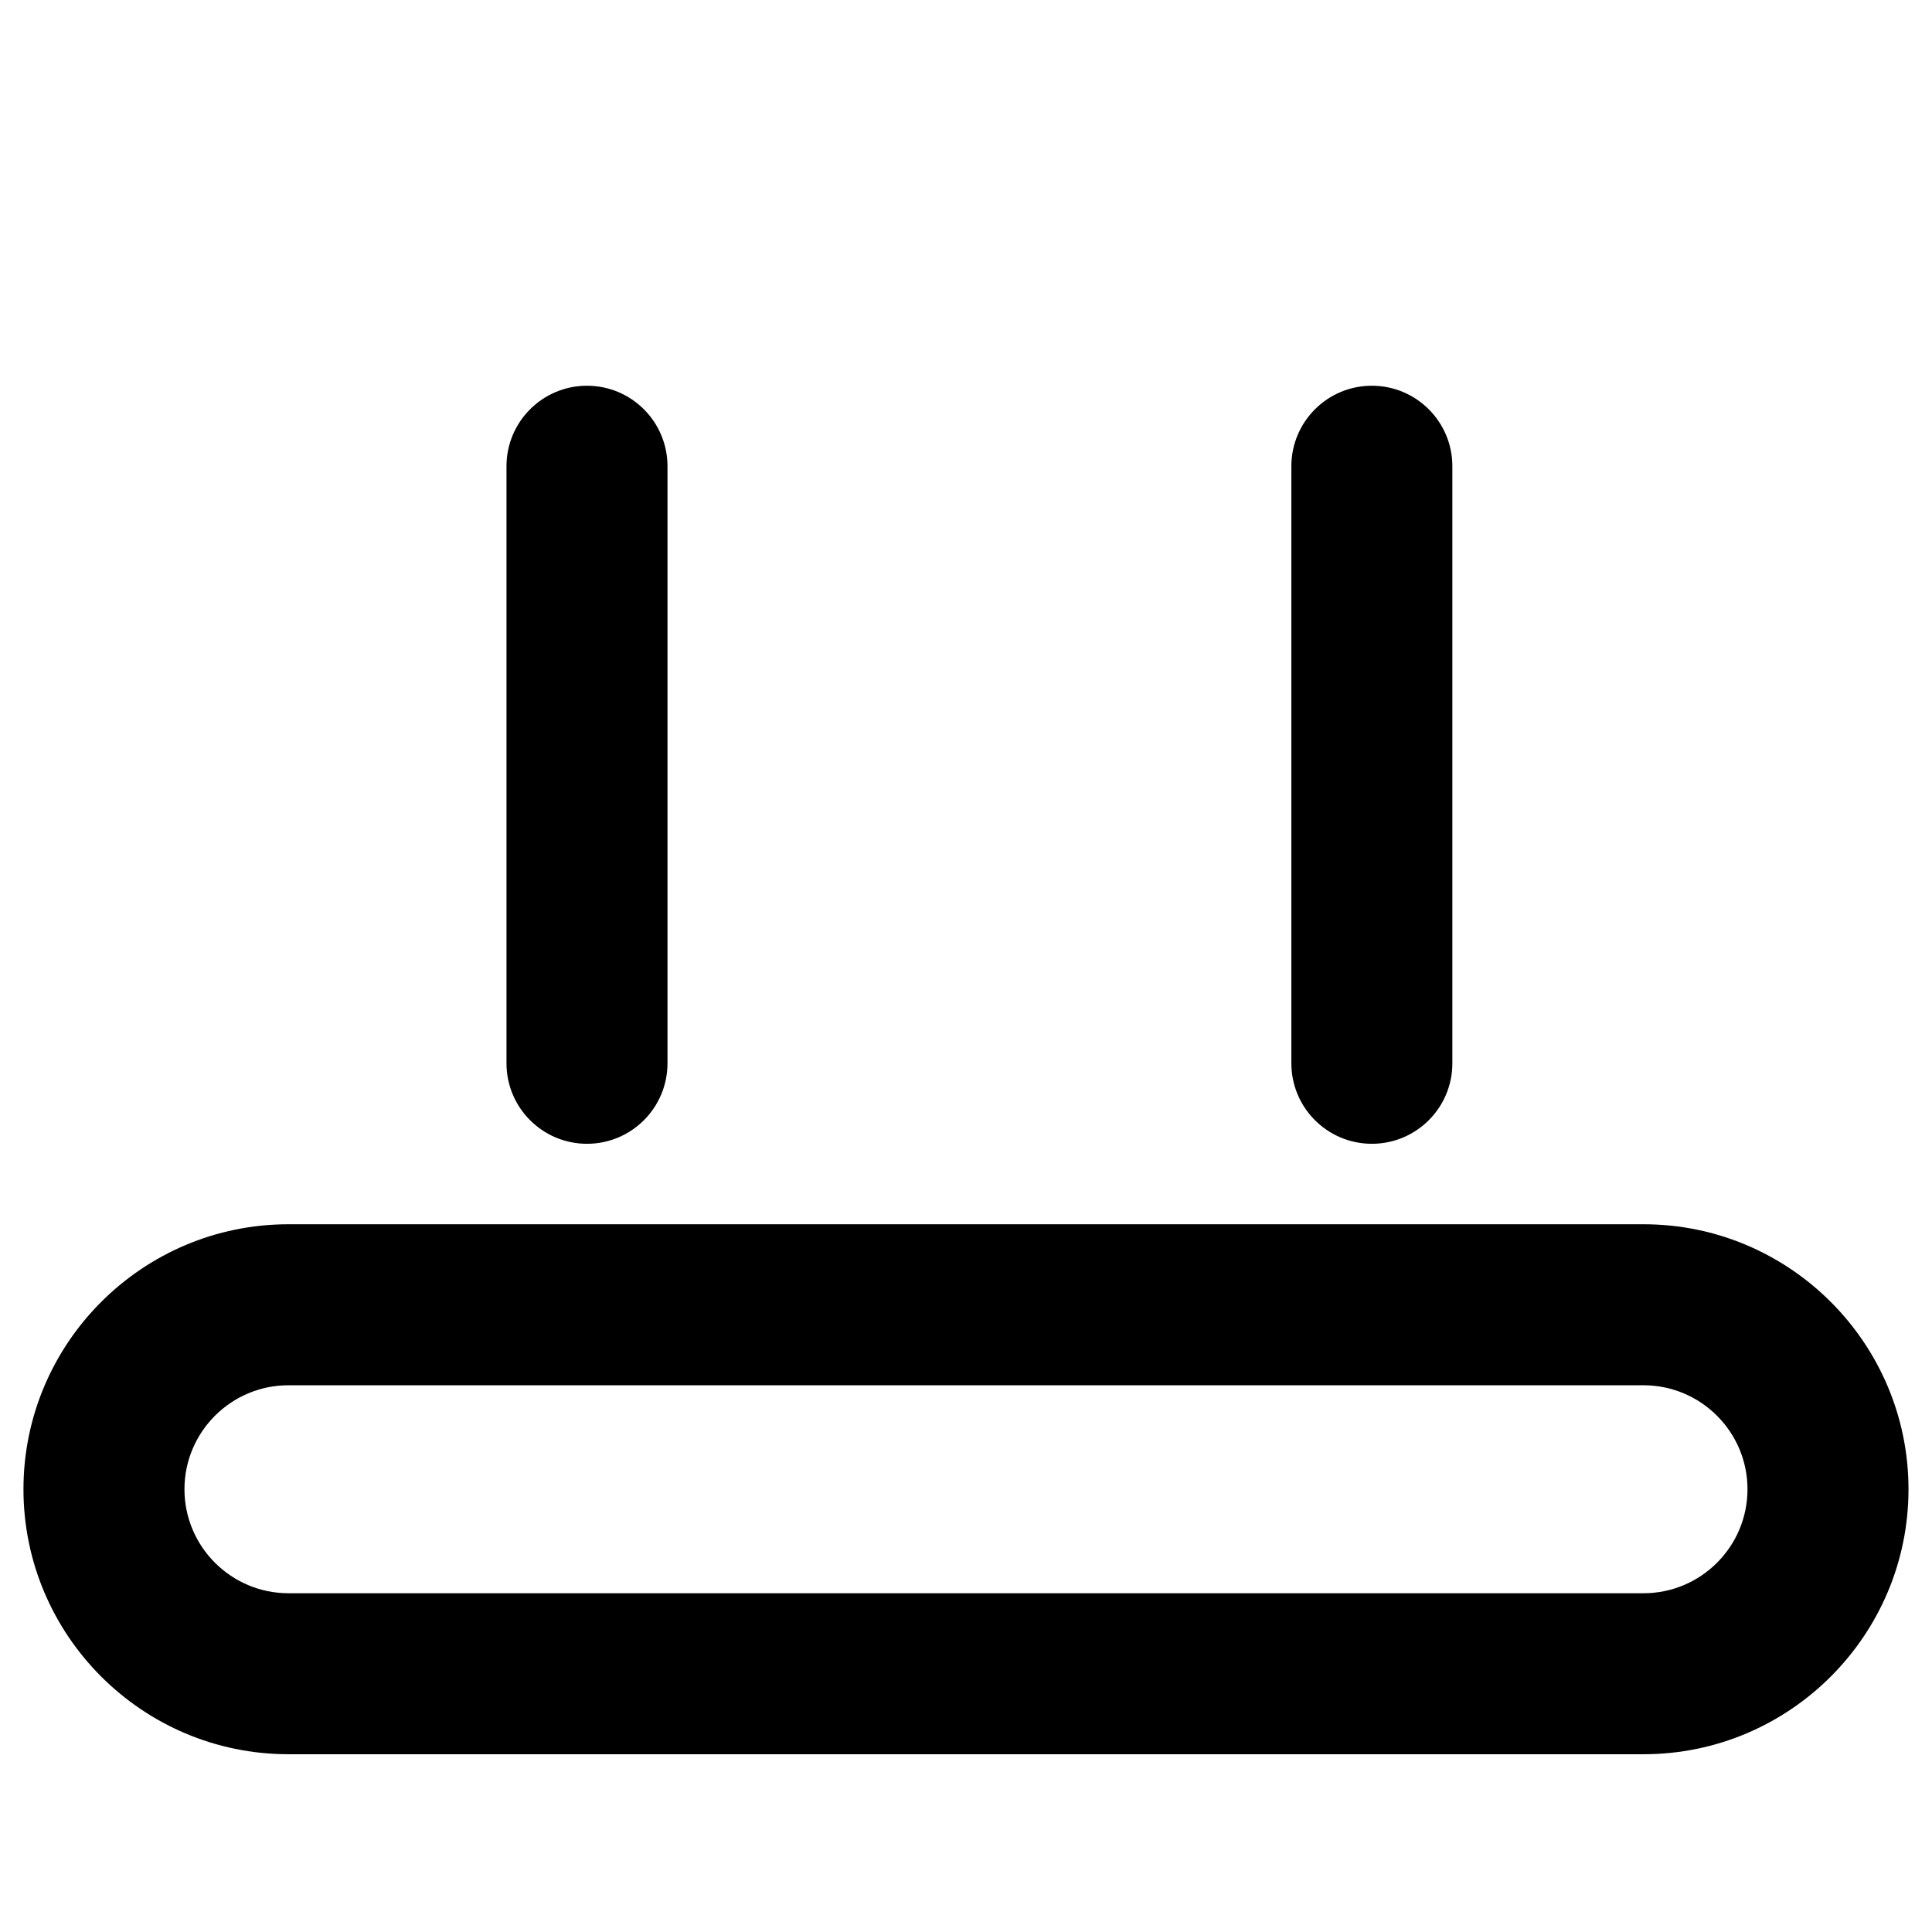 <?xml version="1.0" encoding="utf-8"?>
<!-- Generator: Adobe Illustrator 17.0.0, SVG Export Plug-In . SVG Version: 6.00 Build 0)  -->
<!DOCTYPE svg PUBLIC "-//W3C//DTD SVG 1.1//EN" "http://www.w3.org/Graphics/SVG/1.1/DTD/svg11.dtd">
<svg version="1.1" id="Layer_1" xmlns="http://www.w3.org/2000/svg" xmlns:xlink="http://www.w3.org/1999/xlink" x="0px" y="0px"
	 width="96px" height="96px" viewBox="0 0 96 96" enable-background="new 0 0 96 96" xml:space="preserve">
<g>
	<path d="M81.667,60.833H14.333c-7.26,0-13.167,5.906-13.167,13.167s5.907,13.167,13.167,13.167h67.333
		c7.26,0,13.166-5.906,13.166-13.167S88.927,60.833,81.667,60.833z M81.667,79.167H14.333c-2.849,0-5.167-2.318-5.167-5.167
		s2.318-5.167,5.167-5.167h67.333c2.849,0,5.166,2.318,5.166,5.167S84.516,79.167,81.667,79.167z"/>
	<path d="M25.167,52.833V23.167c0-2.209,1.791-4,4-4s4,1.791,4,4v29.667c0,2.209-1.791,4-4,4S25.167,55.042,25.167,52.833z"/>
	<path d="M64.167,52.833V23.167c0-2.209,1.791-4,4-4s4,1.791,4,4v29.667c0,2.209-1.791,4-4,4S64.167,55.042,64.167,52.833z"/>
</g>
</svg>

